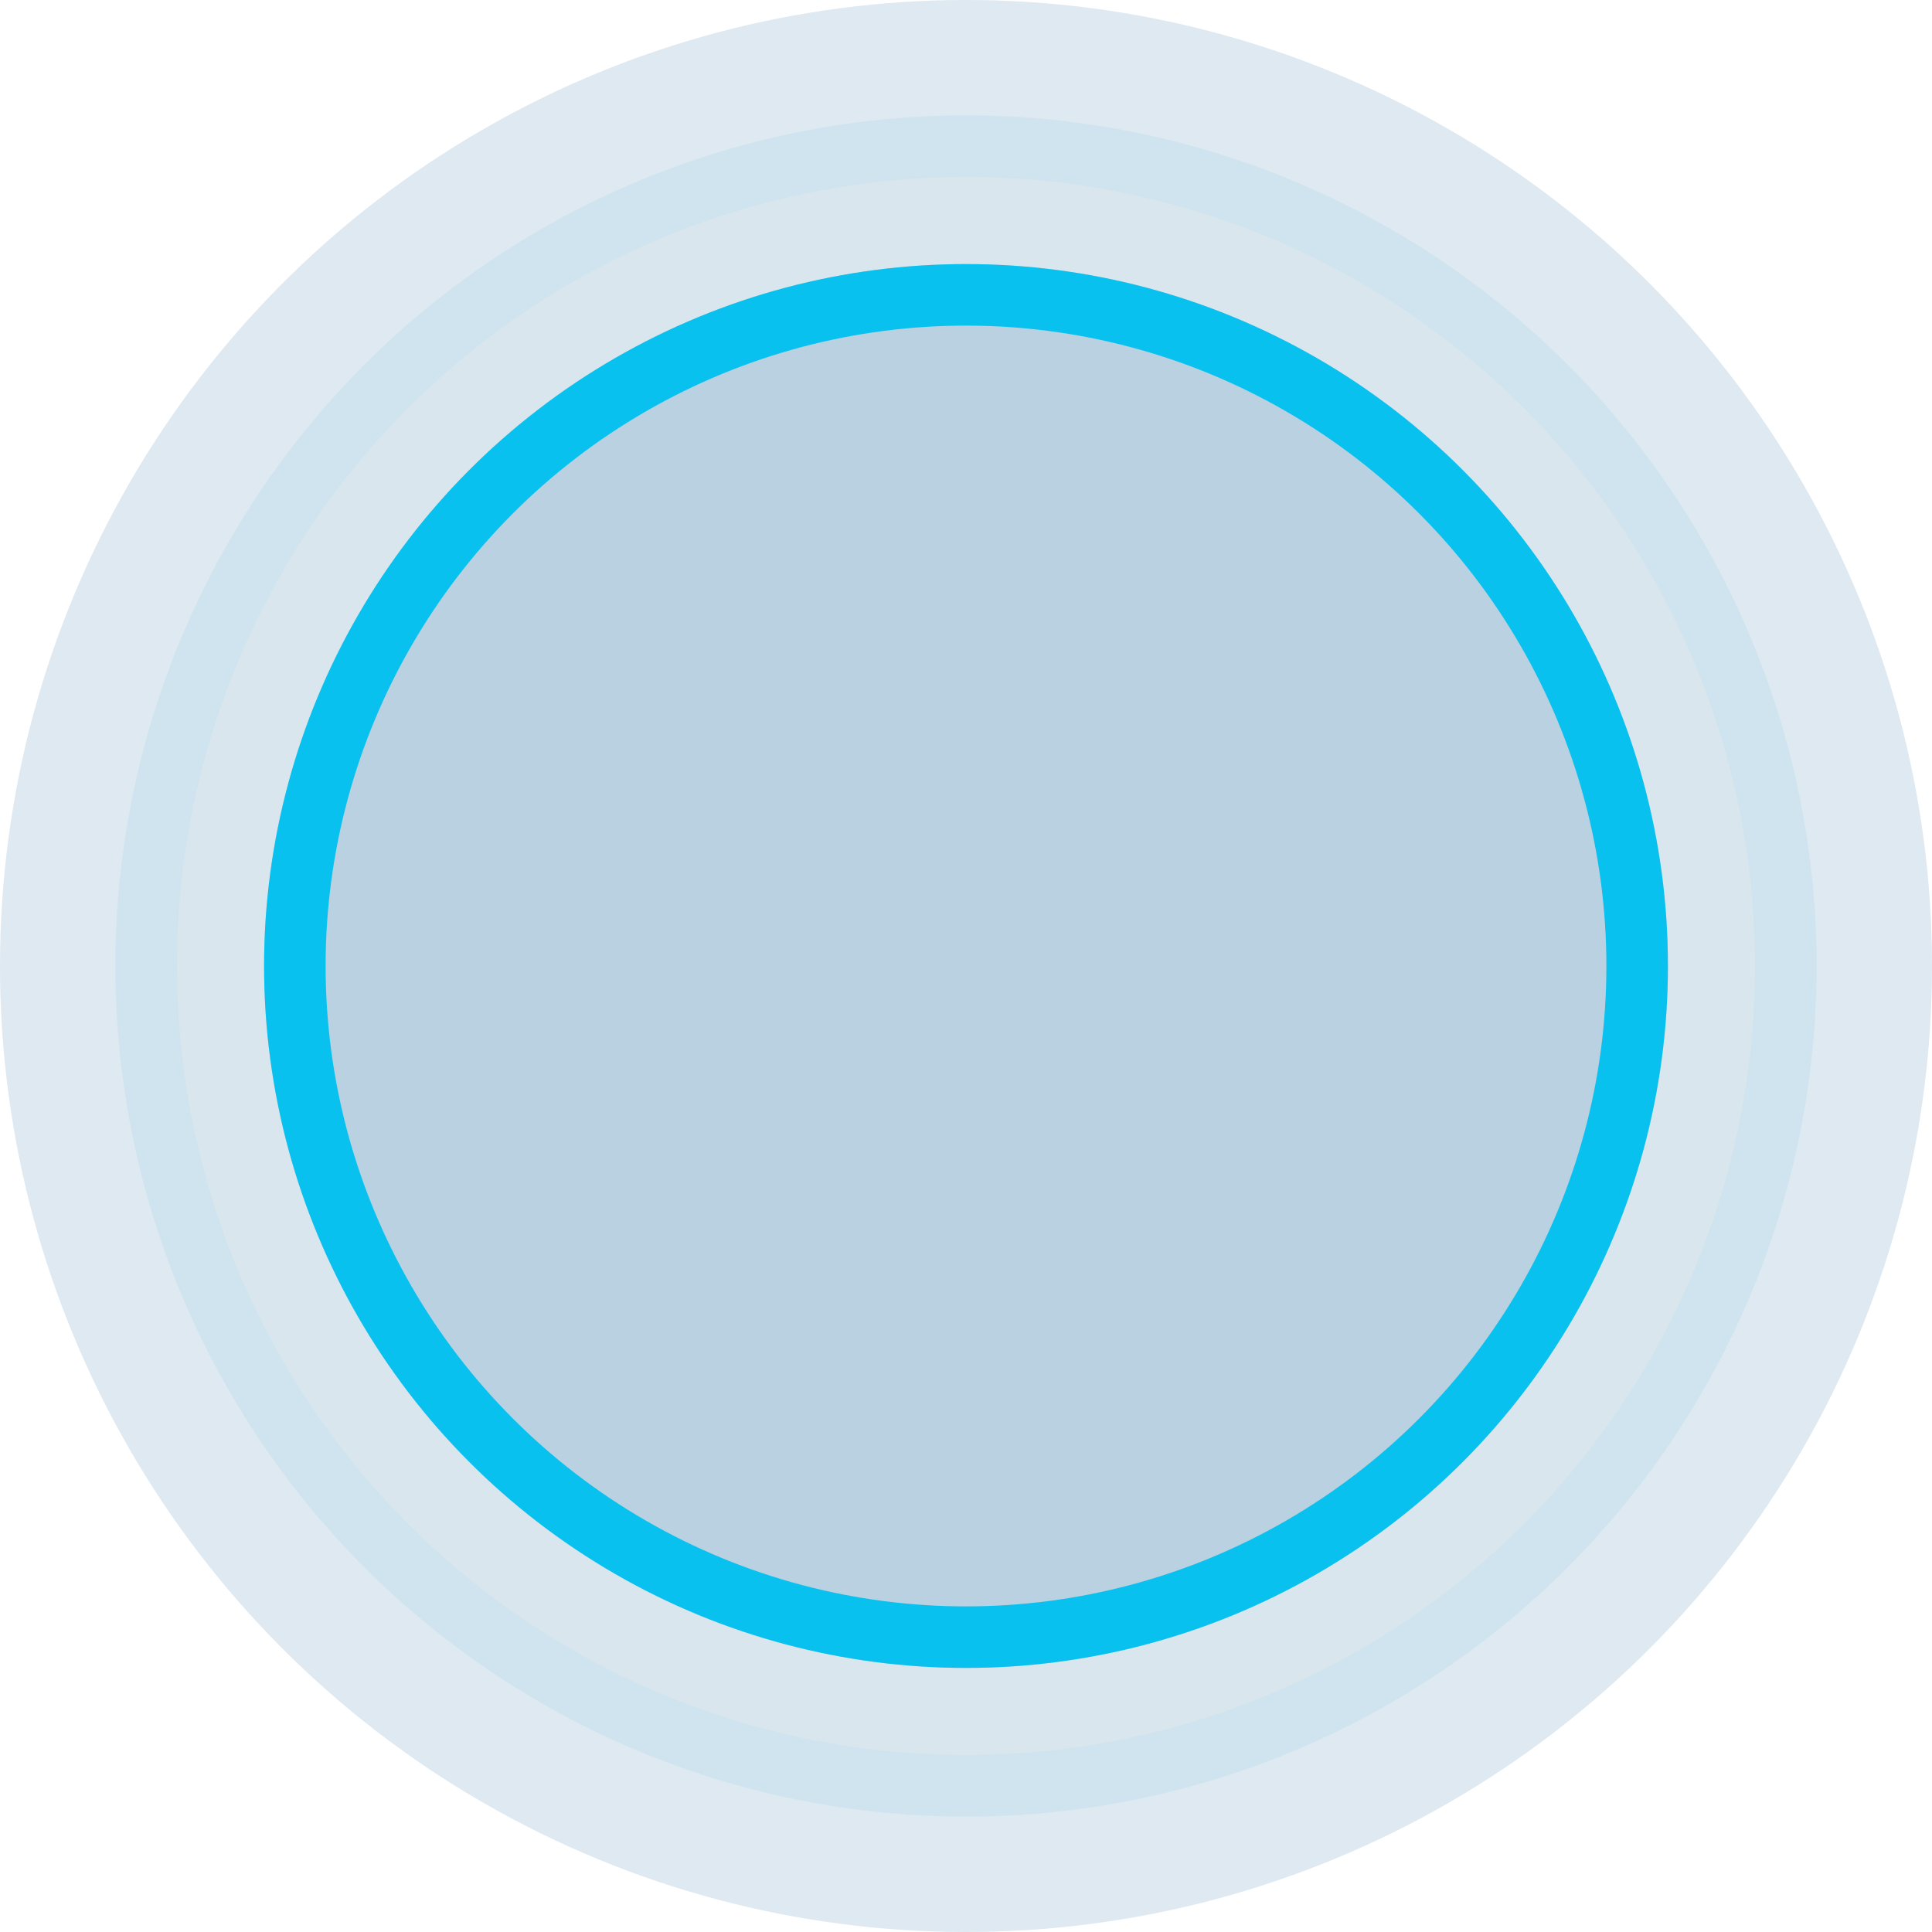 <svg xmlns="http://www.w3.org/2000/svg" viewBox="224.3 3968.3 31.4 31.4">
  <defs>
    <style>
      .cls-1 {
        fill: rgba(49,118,164,0.19);
        stroke: #00d3ff;
      }

      .cls-2 {
        fill: rgba(49,118,164,0.03);
        stroke: rgba(0,211,255,0.05);
      }

      .cls-3 {
        fill: rgba(49,118,164,0.16);
      }

      .cls-4 {
        stroke: none;
      }

      .cls-5 {
        fill: none;
      }
    </style>
  </defs>
  <g id="Group_50" data-name="Group 50" transform="translate(51.2 3396.2)">
    <g id="Ellipse_11" data-name="Ellipse 11" class="cls-1" transform="translate(177.392 576.392)">
      <circle class="cls-4" cx="11.408" cy="11.408" r="11.408"/>
      <circle class="cls-5" cx="11.408" cy="11.408" r="10.908"/>
    </g>
    <g id="Ellipse_9" data-name="Ellipse 9" class="cls-2" transform="translate(174.976 573.976)">
      <circle class="cls-4" cx="13.824" cy="13.824" r="13.824"/>
      <circle class="cls-5" cx="13.824" cy="13.824" r="13.324"/>
    </g>
    <circle id="Ellipse_10" data-name="Ellipse 10" class="cls-3" cx="15.7" cy="15.7" r="15.7" transform="translate(173.1 572.1)"/>
  </g>
</svg>
